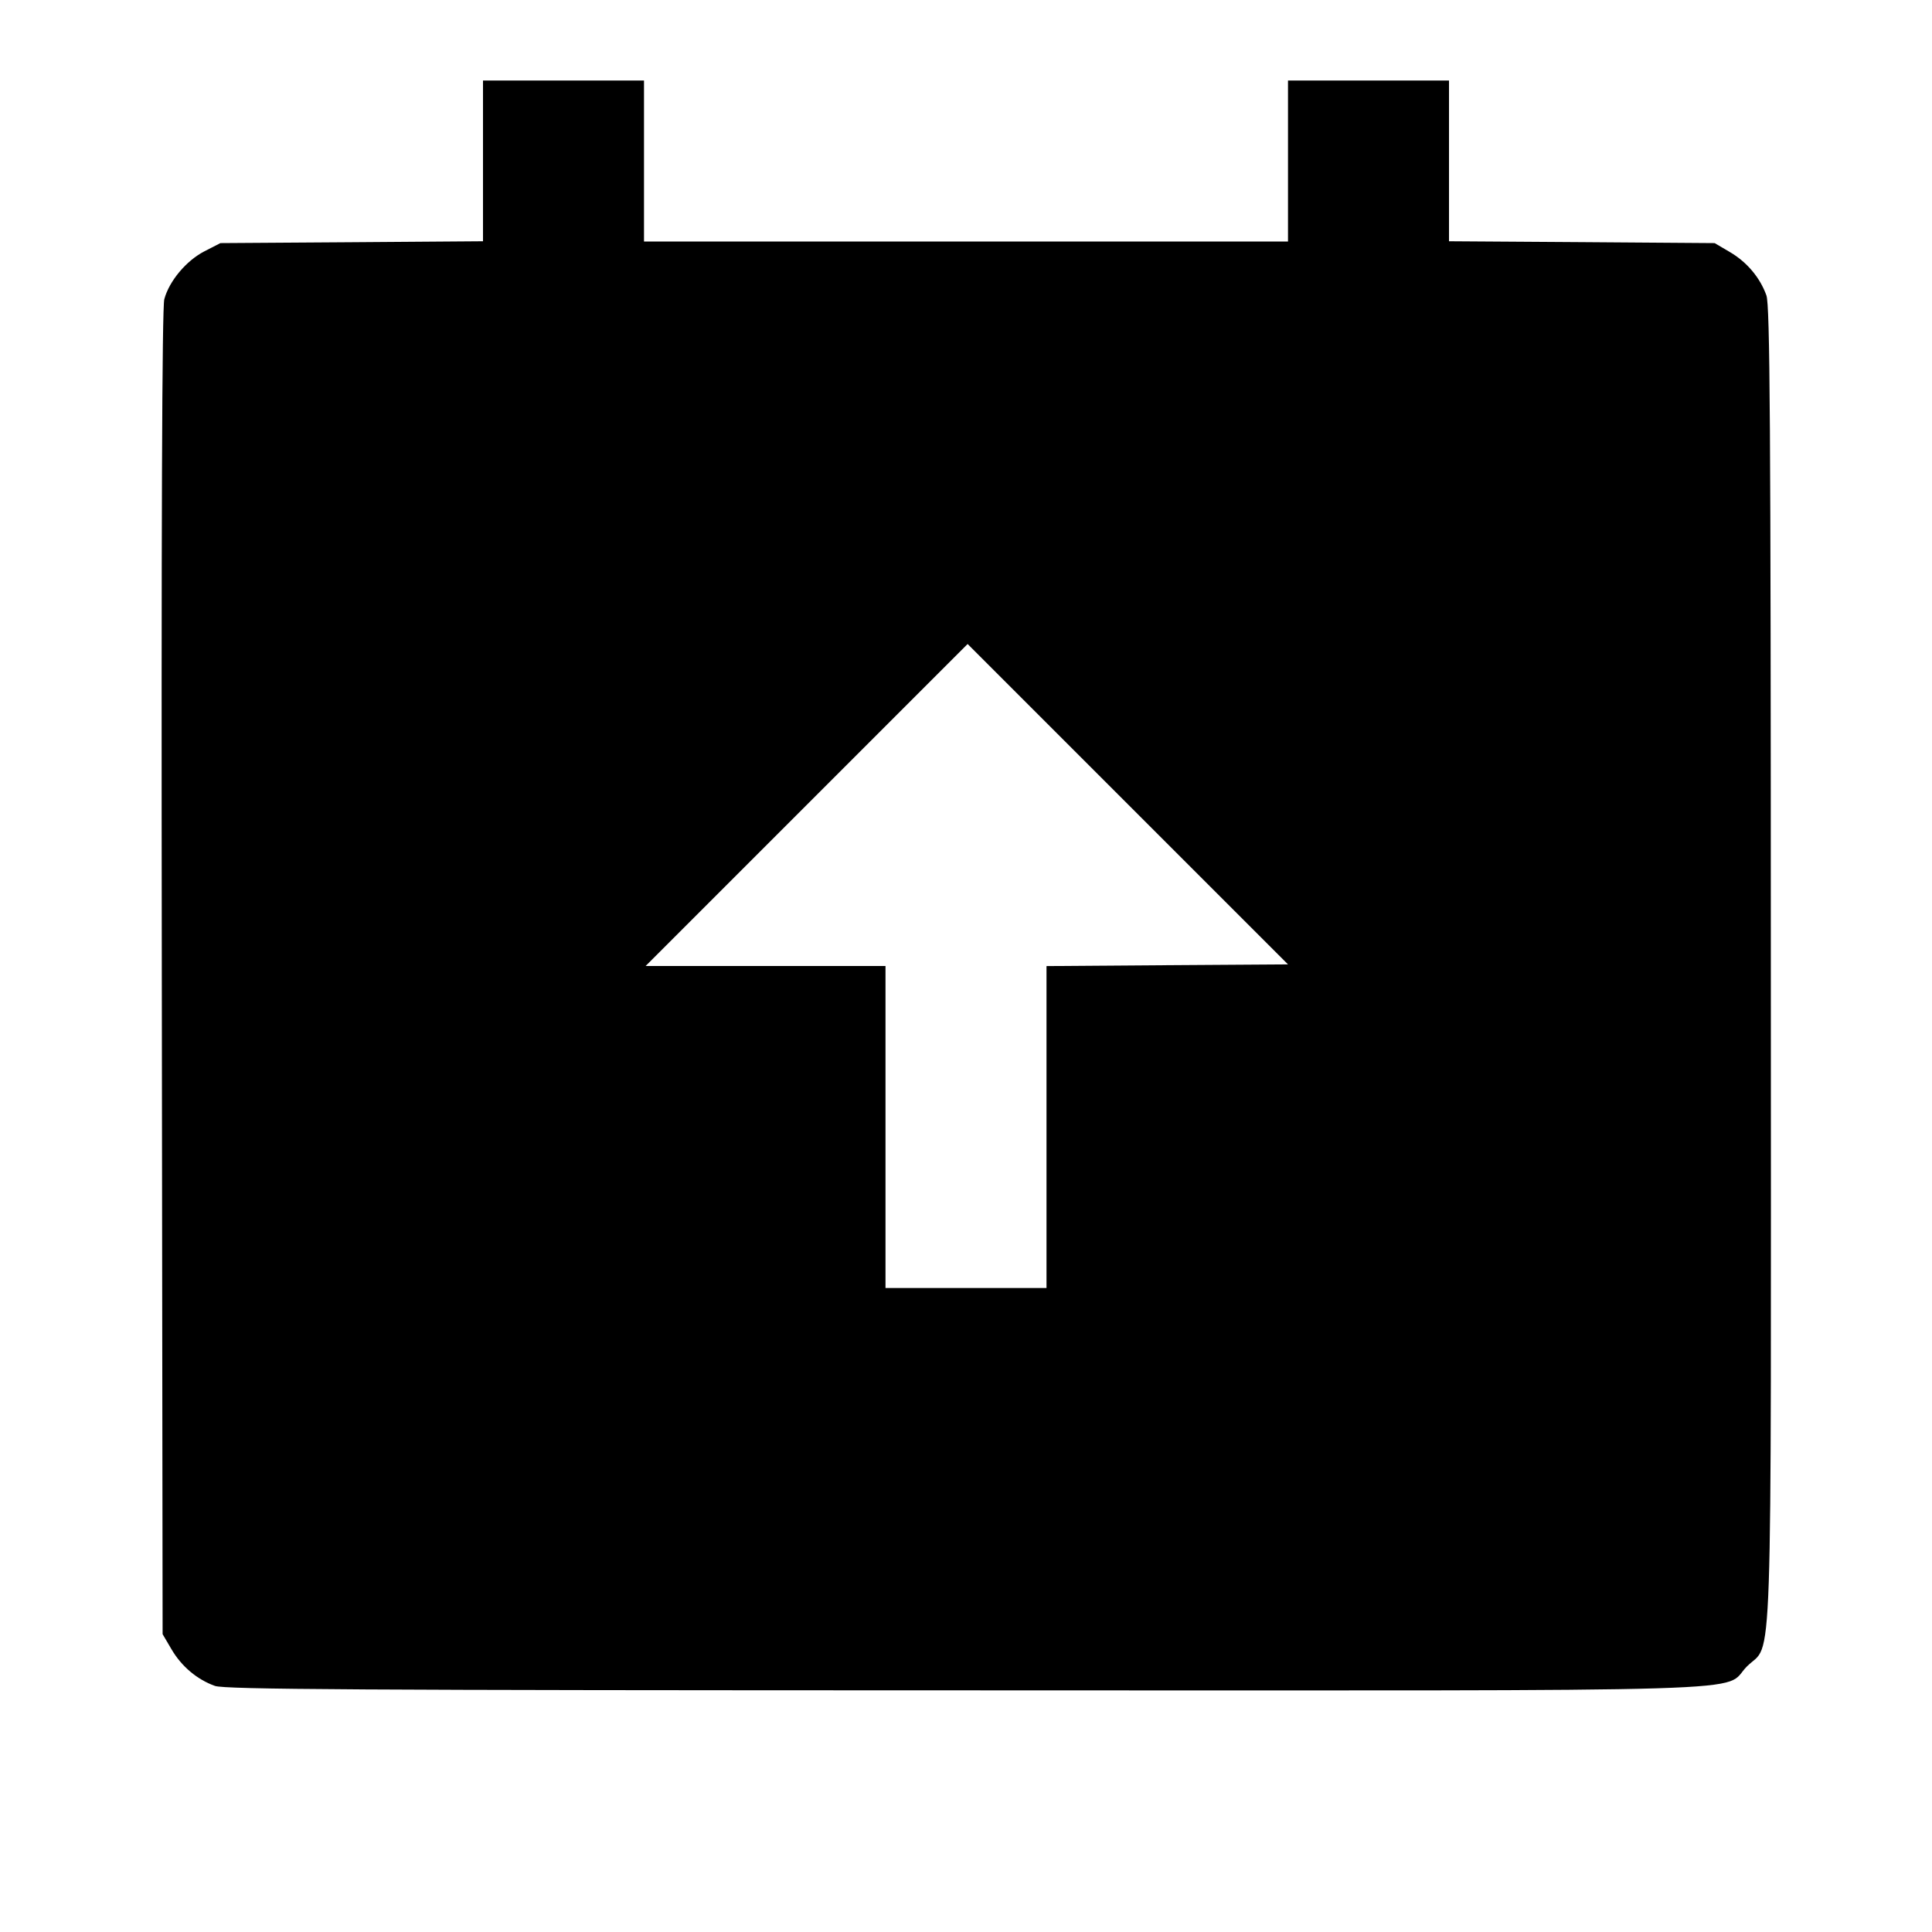 <svg viewBox="0 0 24 24" xmlns="http://www.w3.org/2000/svg"><path d="M6.000 1.999 L 6.000 2.997 4.369 3.009 L 2.738 3.020 2.539 3.122 C 2.313 3.239,2.102 3.491,2.041 3.717 C 2.013 3.822,2.003 6.510,2.010 12.086 L 2.020 20.300 2.131 20.489 C 2.256 20.702,2.449 20.864,2.670 20.943 C 2.794 20.987,4.433 20.997,11.983 20.998 C 22.267 21.000,21.375 21.028,21.701 20.701 C 22.026 20.376,22.000 21.146,21.998 11.983 C 21.997 5.268,21.987 3.793,21.943 3.670 C 21.864 3.449,21.702 3.256,21.489 3.131 L 21.300 3.020 19.650 3.008 L 18.000 2.997 18.000 1.998 L 18.000 1.000 17.000 1.000 L 16.000 1.000 16.000 2.000 L 16.000 3.000 12.000 3.000 L 8.000 3.000 8.000 2.000 L 8.000 1.000 7.000 1.000 L 6.000 1.000 6.000 1.999 M14.500 11.990 L 13.000 12.001 13.000 14.000 L 13.000 16.000 12.000 16.000 L 11.000 16.000 11.000 14.000 L 11.000 12.000 9.510 12.000 L 8.020 12.000 10.020 10.000 L 12.020 8.000 14.010 9.990 L 16.000 11.980 14.500 11.990 " stroke="none" fill-rule="evenodd" fill="black"></path></svg>